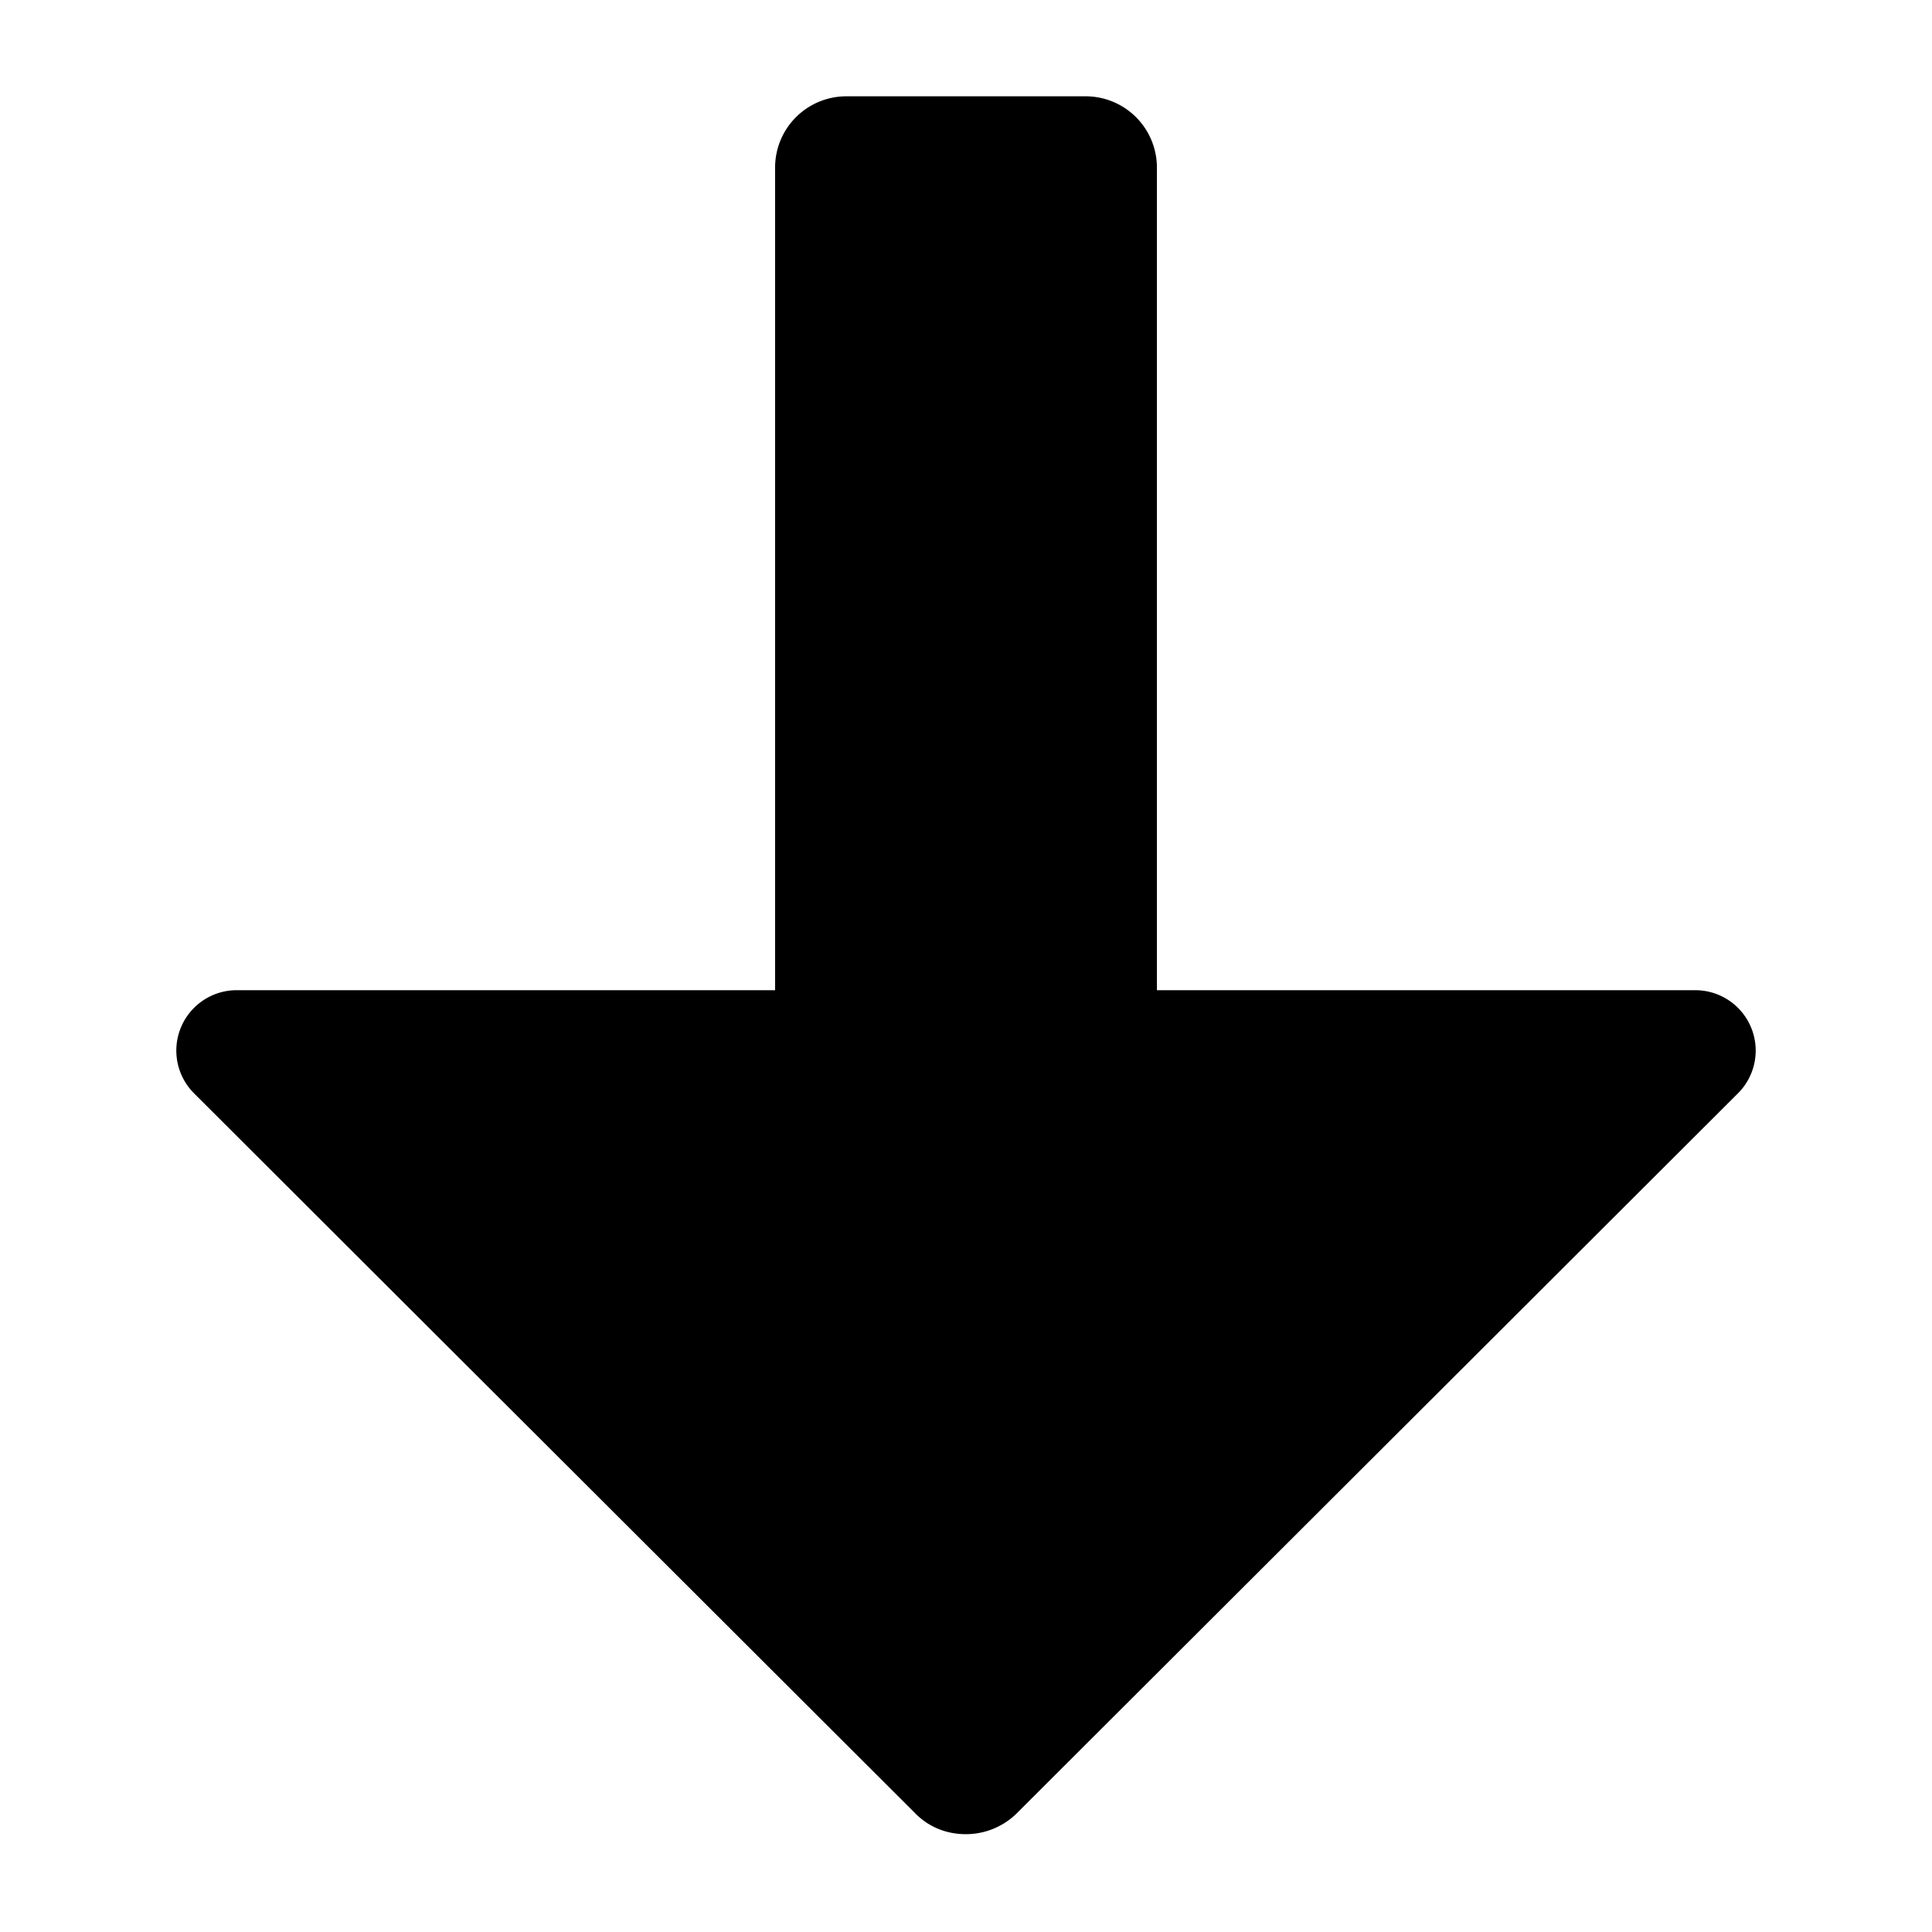 <svg width="24" height="24" viewBox="0 0 6.35 6.35" xmlns="http://www.w3.org/2000/svg"><path d="M3.175 5.83c-.01 0-.019-.002-.026-.01L.778 3.453h1.968V.551c0-.02.016-.036.036-.036h.786c.02 0 .036.016.036.036v2.902h1.968L3.201 5.82a.04.04 0 0 1-.026.01z" stroke="#000" stroke-linejoin="round" stroke-width=".397"/></svg>